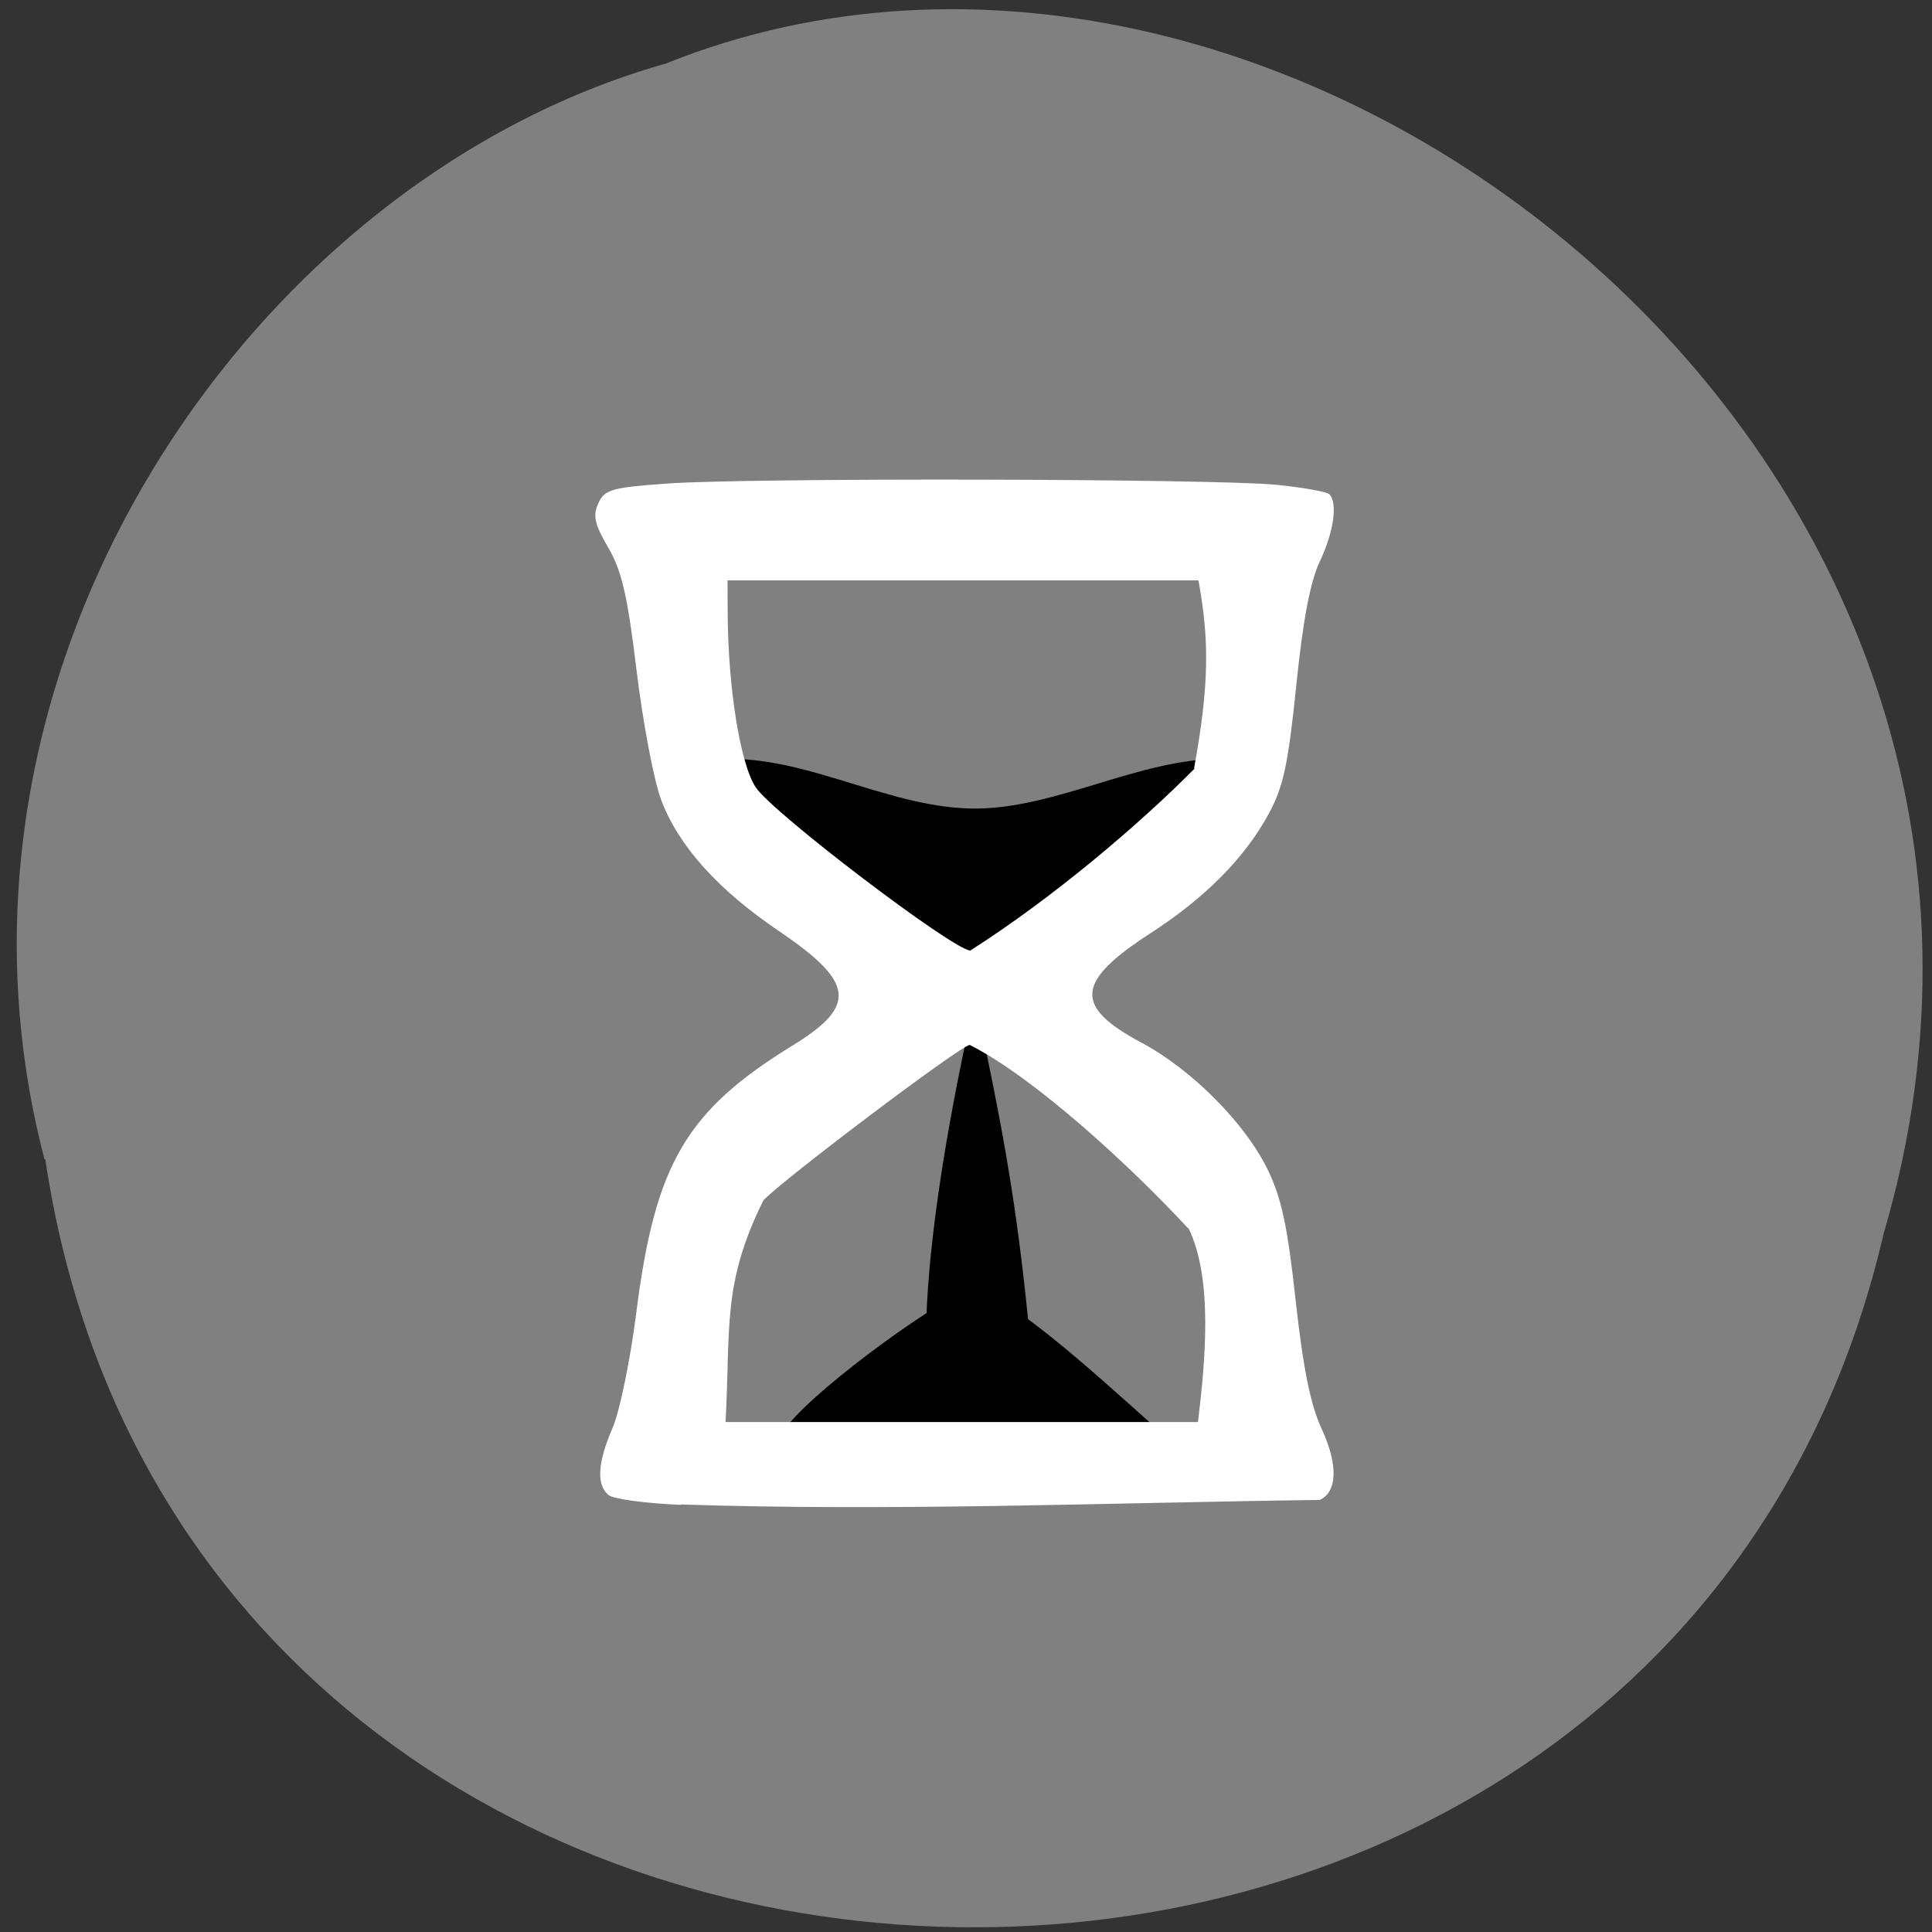 <svg xmlns="http://www.w3.org/2000/svg" viewBox="0 0 256 256"><rect x="0" y="0" width="256" height="256" fill="#333333" stroke="none"/><path d="m 6 153.6 c 19.56 131.1 214.2 136.8 243.6 9.83 30.3 -102.8 -79.4 -188 -161.4 -155 -54.92 15.48 -99.3 80.3 -82.3 145.2" style="fill:#808080"/><path d="m 97.3 107 l -0.55 -6.45 c 10.92 0 21.51 6.59 32.44 6.59 10.72 0 21.78 -6.59 32.5 -6.59 v 6.33 c 0.55 10.54 -18.9 19.4 -31.58 23.2 -14.34 -5.06 -31.94 -13.7 -32.81 -23.1 z"/><path d="m 122.7 176.8 l -0.12 12.78 c 4.62 0 9.24 0 13.86 0 v -12.55 c -1.43 -15 -3.1 -24.93 -5.89 -38.3 -0.37 -1.91 -2.45 -0.93 -2.54 -0.93 -3.14 14.76 -5.21 28.87 -5.31 39 z"/><path d="m 103.9 189.5 c 16.53 0 33.1 0 49.59 0 -9.81 -8.79 -18.98 -17.1 -24.7 -19 -6.67 3.14 -21.81 14.43 -24.89 19 z"/><path d="m 90.2 199.4 c -4.63 -0.19 -8.93 -0.77 -9.57 -1.3 -1.63 -1.35 -1.45 -4.32 0.54 -8.89 0.93 -2.15 2.35 -9 3.15 -15.33 2.5 -19.69 6.6 -26.69 20.77 -35.39 8.51 -5.23 8.13 -8.34 -1.85 -15.1 c -8.13 -5.5 -13.37 -11.34 -15.65 -17.45 -0.96 -2.56 -2.41 -10.25 -3.24 -17.1 -1.2 -9.9 -1.96 -13.2 -3.75 -16.27 -1.82 -3.11 -2.07 -4.24 -1.32 -5.88 c 0.83 -1.83 1.74 -2.09 9.16 -2.62 10.94 -0.78 72.6 -0.65 80.7 0.17 3.53 0.35 6.68 0.92 7 1.25 1.14 1.14 0.59 5 -1.24 8.86 -1.28 2.69 -2.24 7.7 -3.14 16.52 -1.08 10.49 -1.71 13.41 -3.67 17 -3.15 5.8 -8.39 11.1 -15.71 15.83 -9.87 6.4 -10.12 9.66 -1.11 14.47 6.64 3.55 13.69 10.63 16.69 16.78 1.84 3.76 2.64 7.5 3.72 17.35 0.99 8.98 1.96 13.81 3.43 16.99 2.21 4.78 2.12 8.37 -0.24 9.46 -28.2 0.37 -56.5 1.53 -84.7 0.6 z m 67.2 -36.67 c -7.36 -7.98 -20.26 -19.91 -28.9 -24.27 -1.14 0 -25.1 18.1 -27.36 20.61 -5.48 11.1 -4.32 16.78 -5 29.36 h 31.3 h 31.3 c 0.98 -8.19 2 -19 -1.26 -25.7 z m 0.82 -60.91 c 2.09 -11.48 1.97 -17.25 0.58 -24.92 h -31.2 h -31.2 l 0.02 4.24 c 0.04 9.97 1.66 20.1 3.73 23.2 2.25 3.38 26.1 21.52 28.42 21.61 10.89 -6.93 22.41 -16.72 29.71 -24.1 z" style="fill:#fff"/></svg>